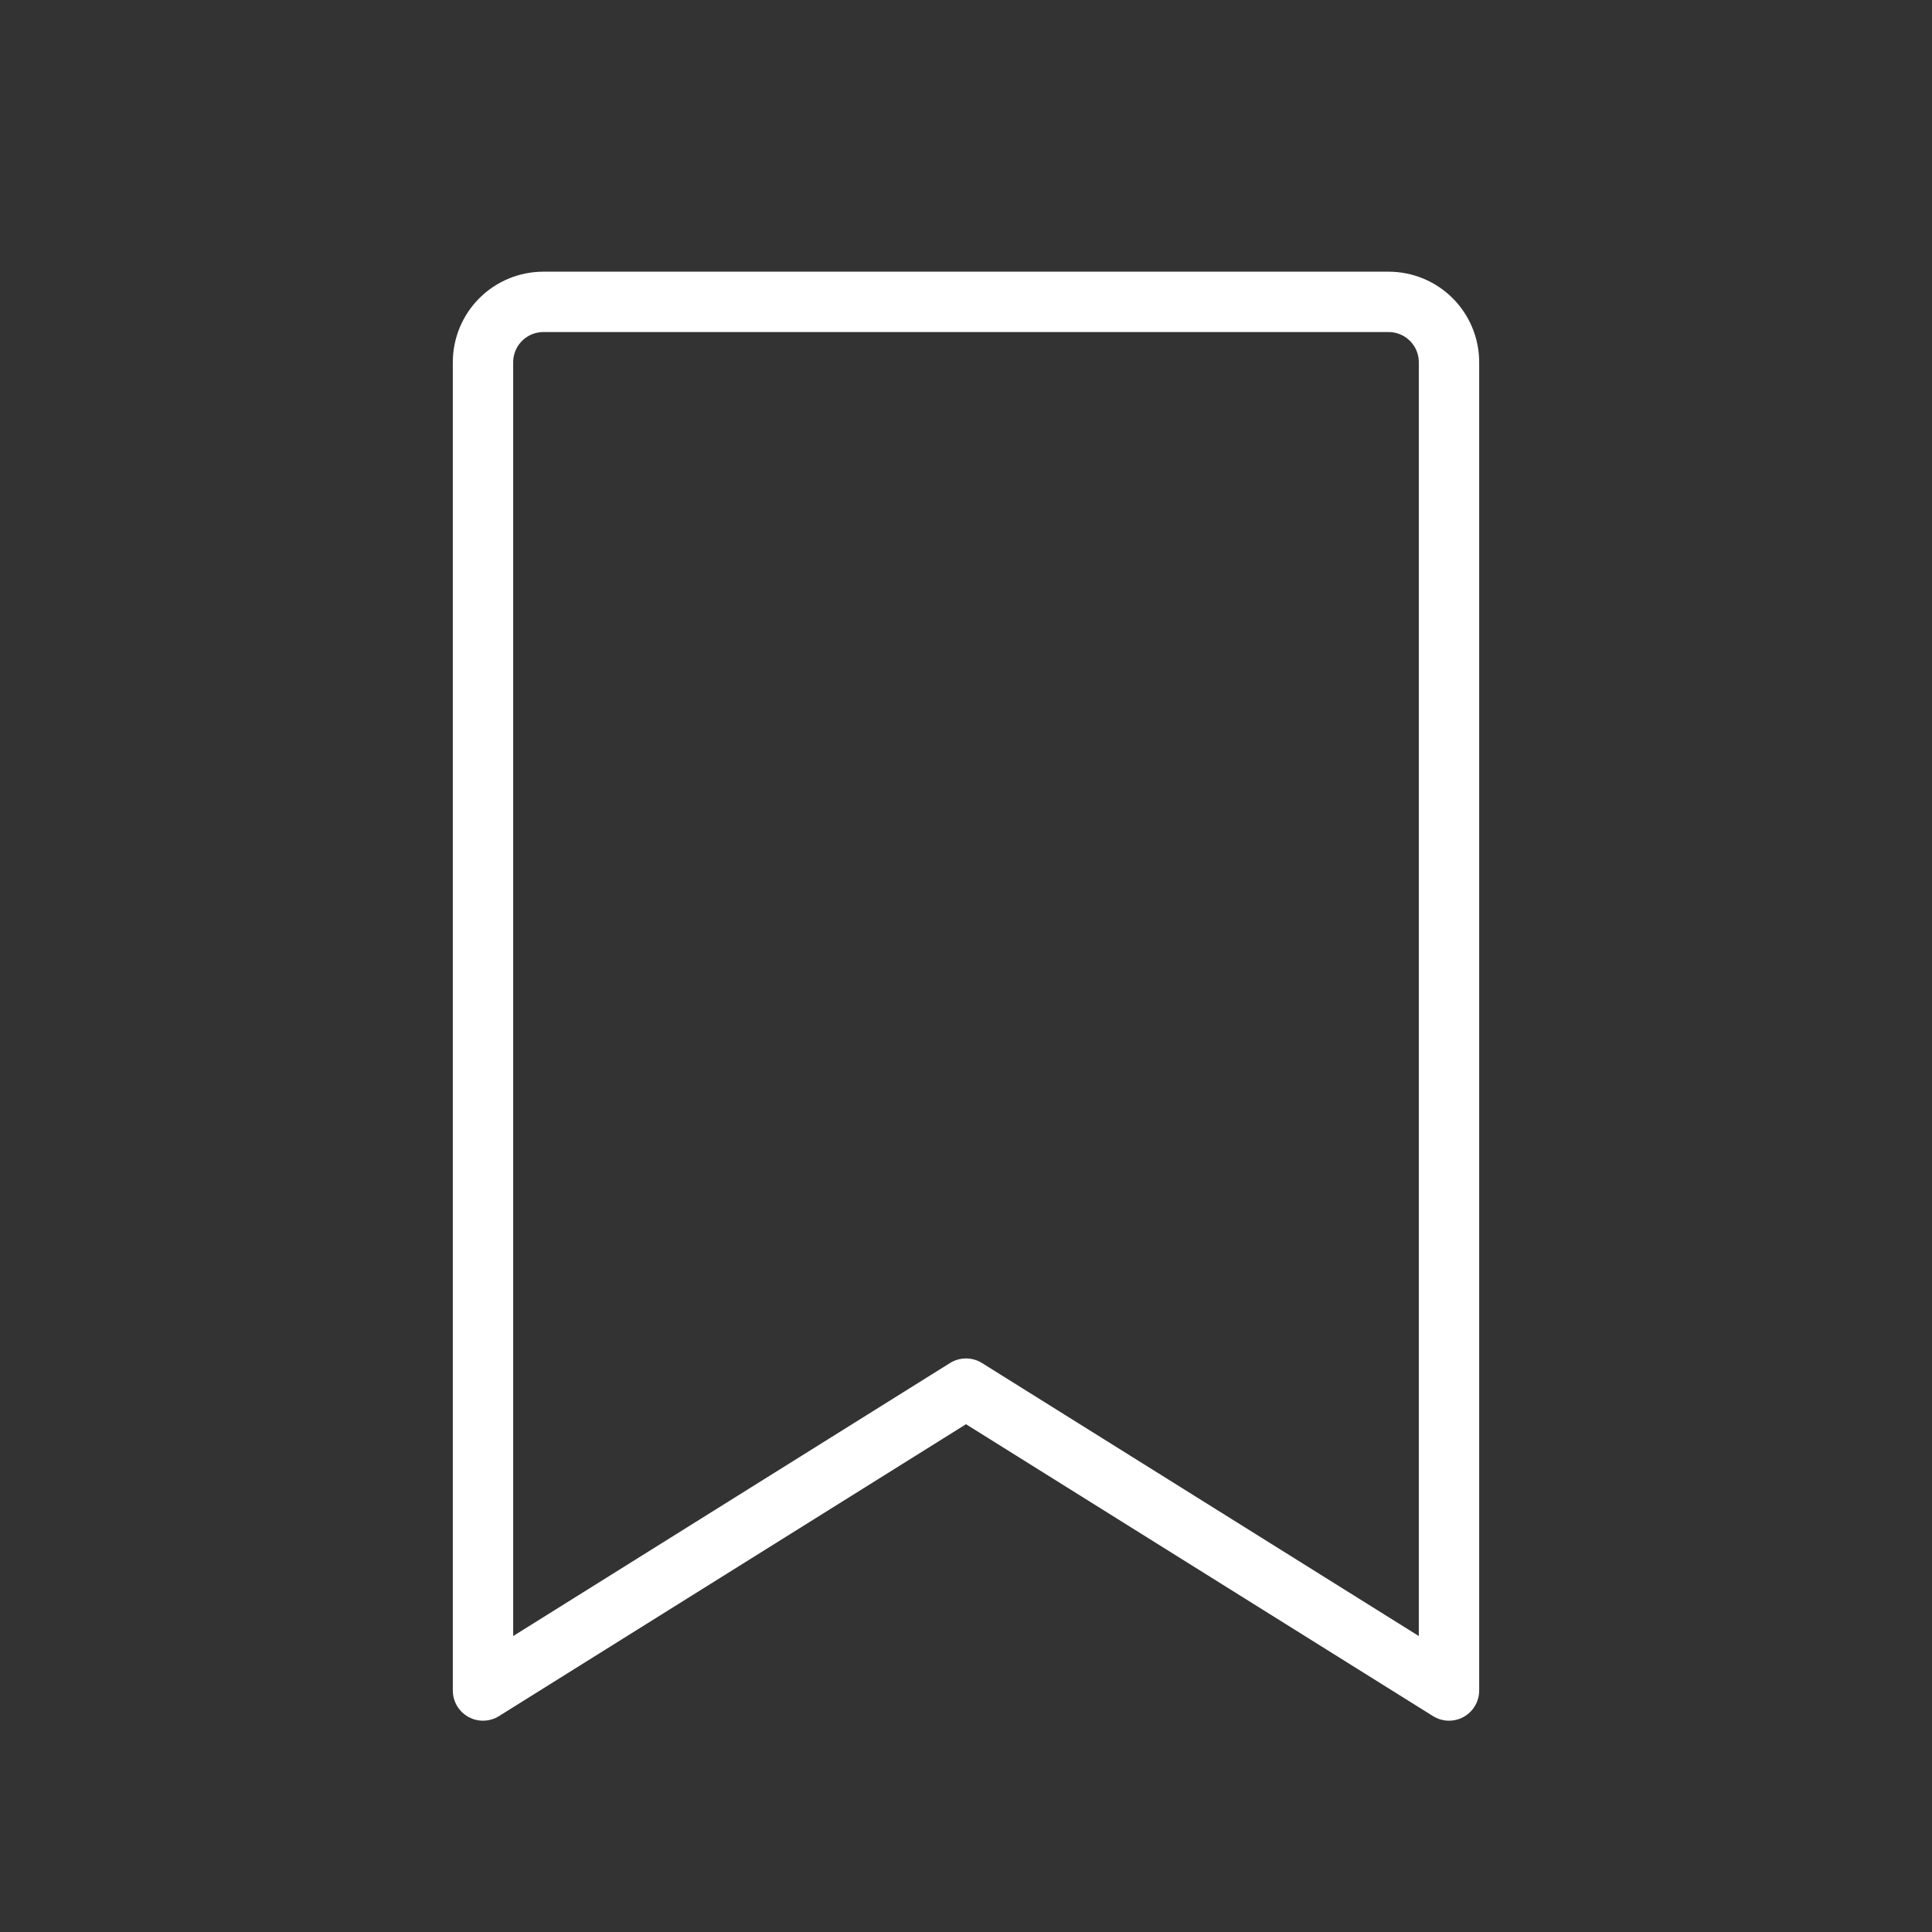 <svg width="192" height="192" viewBox="0 0 192 192" fill="none" xmlns="http://www.w3.org/2000/svg">
<rect x="0" y="0" width="192" height="192" fill="#333333" stroke="none"/>
<path d="M144 168L96 138L48 168V36C48 34.409 48.632 32.883 49.757 31.757C50.883 30.632 52.409 30 54 30H138C139.591 30 141.117 30.632 142.243 31.757C143.368 32.883 144 34.409 144 36V168Z" stroke="white" stroke-width="6" stroke-linecap="round" stroke-linejoin="round"/>
</svg>
